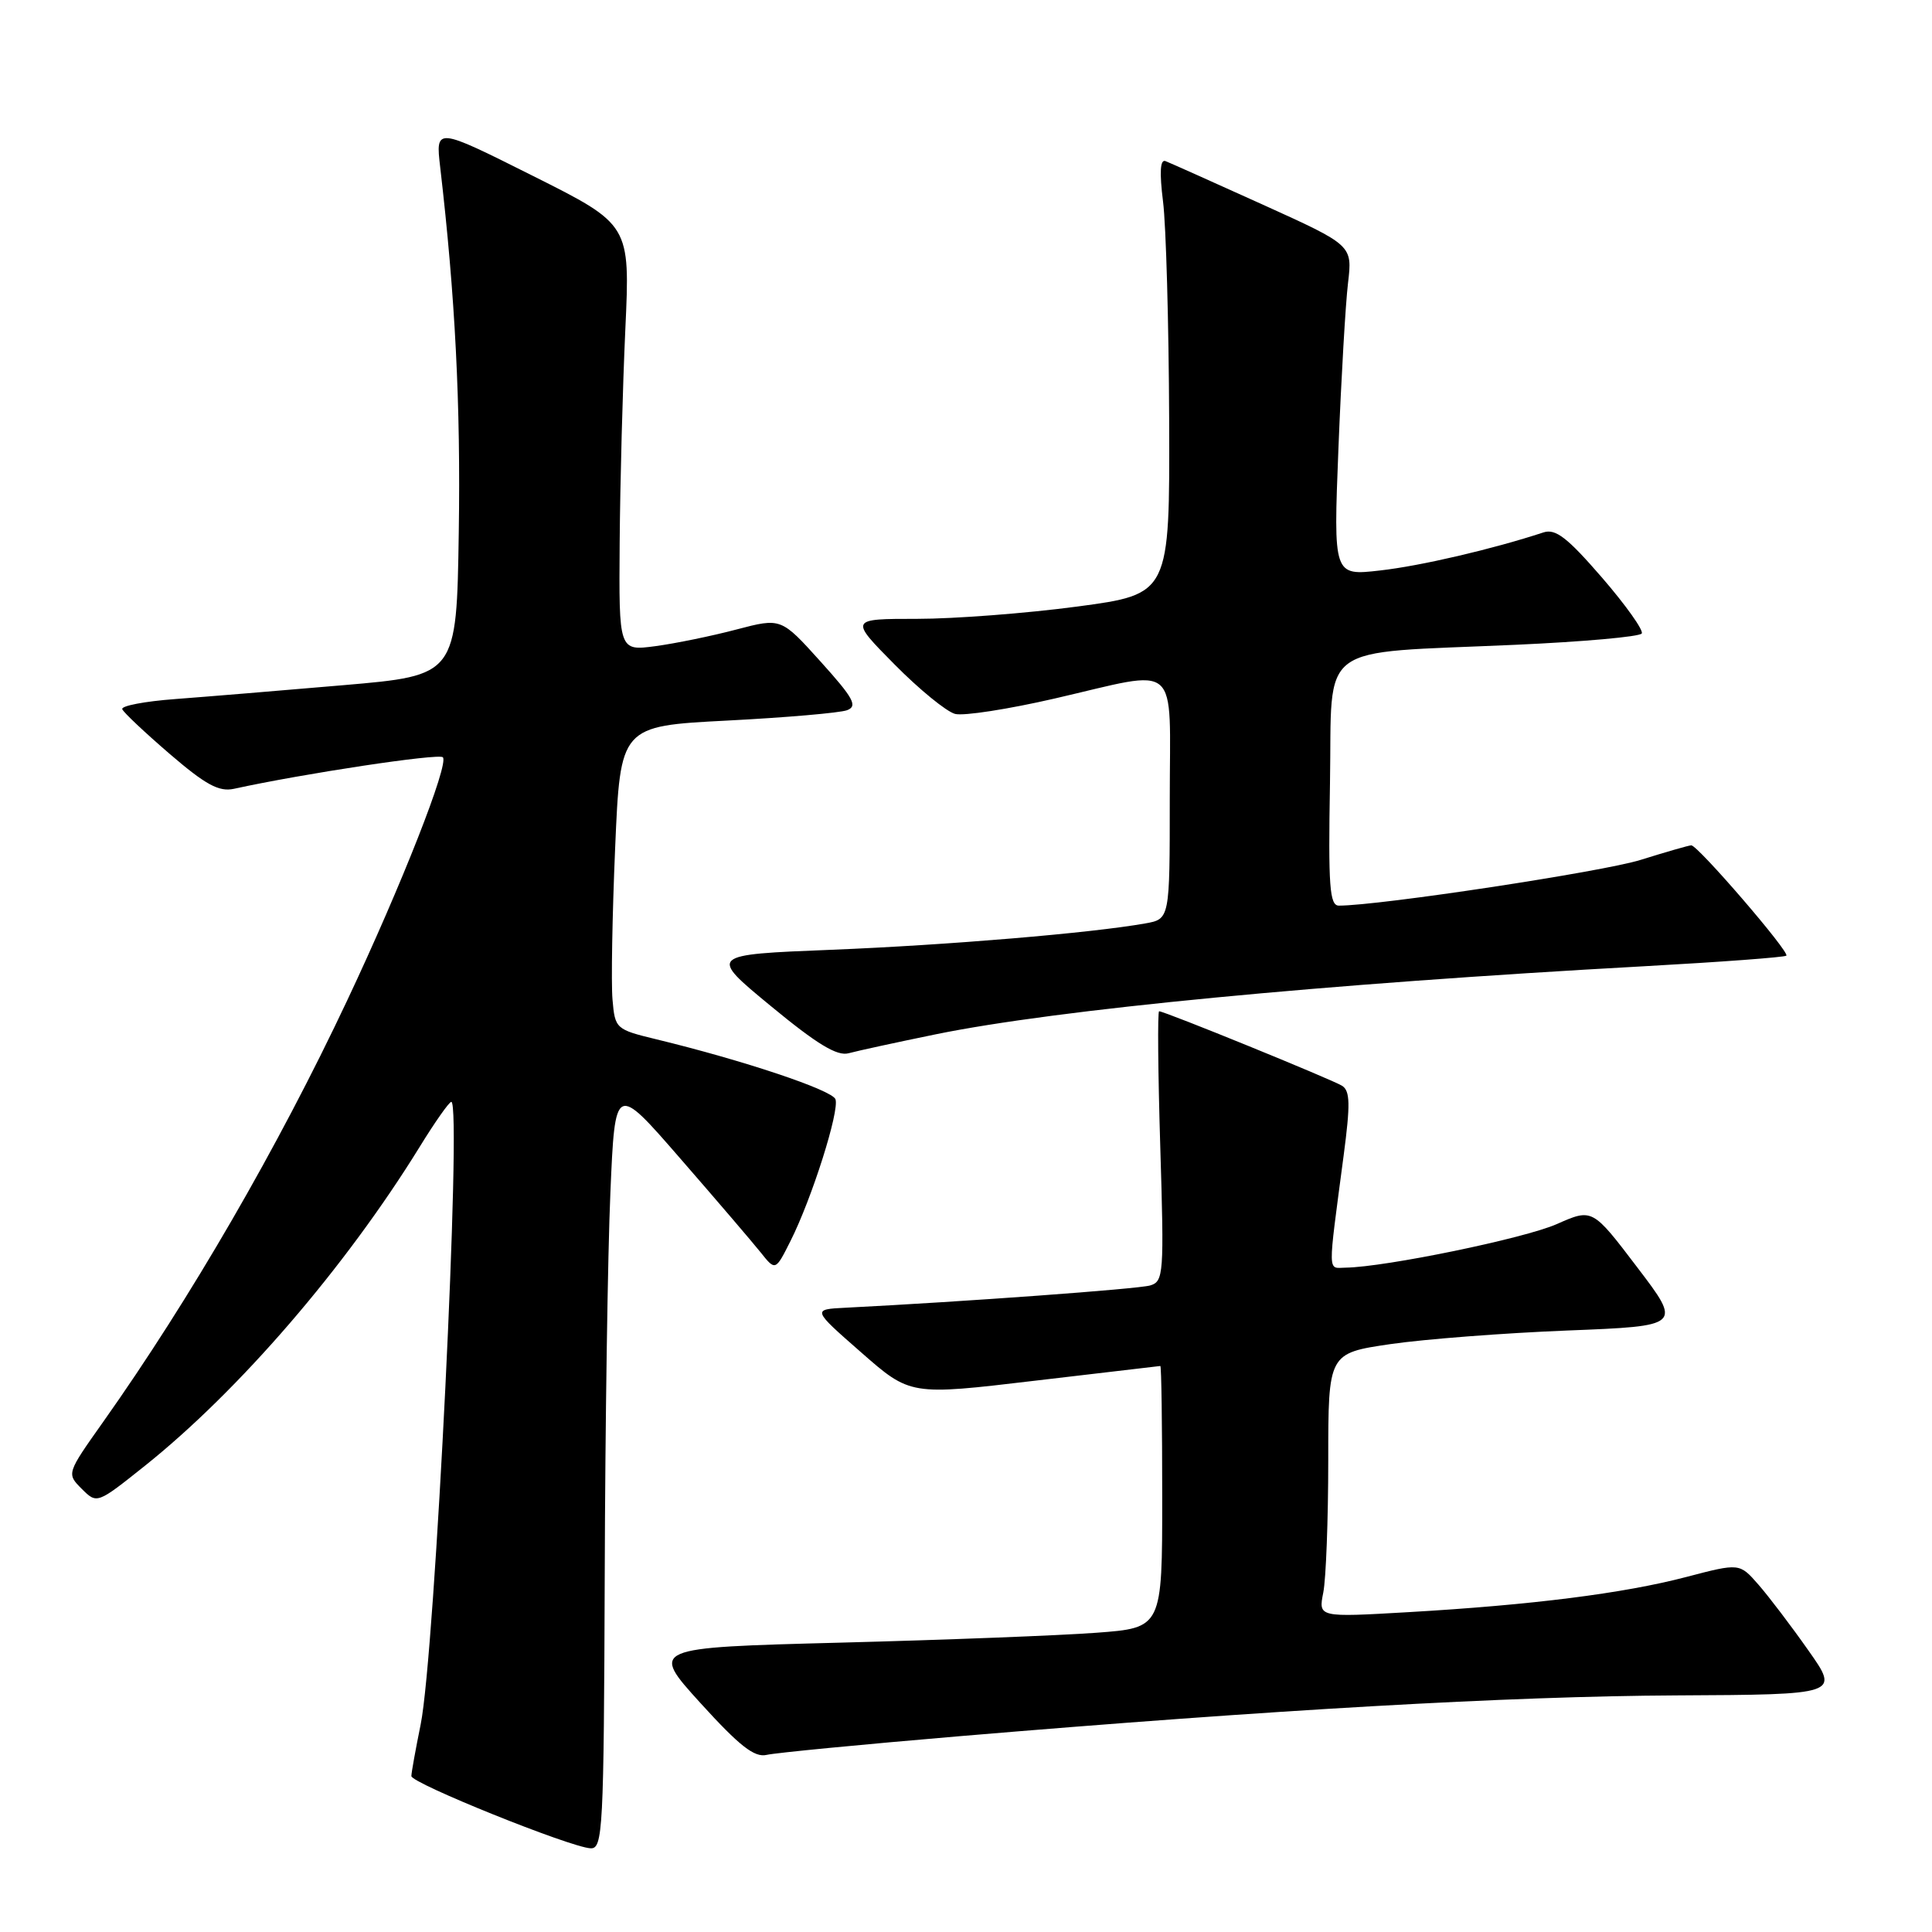 <?xml version="1.0" encoding="UTF-8" standalone="no"?>
<!DOCTYPE svg PUBLIC "-//W3C//DTD SVG 1.1//EN" "http://www.w3.org/Graphics/SVG/1.1/DTD/svg11.dtd" >
<svg xmlns="http://www.w3.org/2000/svg" xmlns:xlink="http://www.w3.org/1999/xlink" version="1.1" viewBox="0 0 256 256">
 <g >
 <path fill="currentColor"
d=" M 80.13 208.75 C 80.19 188.81 80.53 165.99 80.88 158.03 C 81.50 143.56 81.50 143.56 90.16 153.53 C 94.93 159.01 99.71 164.60 100.79 165.95 C 102.75 168.41 102.75 168.41 104.74 164.45 C 107.59 158.79 111.27 147.15 110.70 145.65 C 110.23 144.43 98.58 140.53 87.00 137.72 C 81.59 136.41 81.49 136.32 81.16 132.44 C 80.97 130.27 81.13 121.24 81.51 112.36 C 82.20 96.21 82.20 96.21 96.35 95.48 C 104.13 95.08 111.28 94.46 112.23 94.11 C 113.68 93.57 113.12 92.53 108.73 87.66 C 103.50 81.86 103.50 81.86 97.59 83.41 C 94.34 84.27 89.50 85.26 86.84 85.62 C 82.00 86.26 82.00 86.26 82.11 71.88 C 82.17 63.97 82.51 51.26 82.86 43.63 C 83.50 29.76 83.50 29.76 70.60 23.30 C 57.71 16.84 57.71 16.84 58.33 22.17 C 60.32 39.24 61.05 53.66 60.79 70.50 C 60.50 89.50 60.50 89.50 45.50 90.79 C 37.25 91.50 27.21 92.33 23.20 92.63 C 19.18 92.93 16.03 93.53 16.20 93.97 C 16.36 94.40 19.20 97.07 22.50 99.91 C 27.26 104.00 29.02 104.95 31.00 104.52 C 40.22 102.50 58.13 99.80 58.68 100.34 C 59.53 101.20 53.21 117.29 46.00 132.57 C 36.81 152.08 25.21 172.10 13.69 188.38 C 8.82 195.26 8.82 195.26 10.83 197.28 C 12.85 199.29 12.85 199.29 19.17 194.25 C 31.67 184.27 45.73 167.97 55.60 151.98 C 57.62 148.69 59.52 146.00 59.80 146.00 C 61.23 146.00 57.63 219.23 55.74 228.50 C 55.07 231.80 54.51 234.88 54.51 235.34 C 54.50 236.29 75.53 244.76 78.25 244.91 C 79.88 244.99 80.01 242.60 80.13 208.75 Z  M 127.09 230.06 C 168.70 226.55 200.02 224.76 222.12 224.65 C 243.75 224.54 243.75 224.54 239.62 218.69 C 237.36 215.47 234.38 211.55 233.00 209.97 C 230.50 207.11 230.50 207.11 223.47 208.95 C 215.16 211.13 203.01 212.67 186.59 213.62 C 174.69 214.31 174.69 214.31 175.34 211.03 C 175.70 209.23 176.00 201.35 176.00 193.53 C 176.00 179.31 176.00 179.31 184.25 178.10 C 188.79 177.44 199.33 176.63 207.68 176.30 C 222.86 175.70 222.86 175.70 216.93 167.91 C 211.00 160.11 211.00 160.11 206.28 162.20 C 201.98 164.10 183.60 167.89 178.31 167.97 C 175.89 168.00 175.91 169.26 178.04 153.11 C 178.94 146.30 178.90 144.55 177.83 143.87 C 176.48 143.03 154.33 134.00 153.59 134.00 C 153.37 134.00 153.44 142.05 153.74 151.89 C 154.26 168.84 154.19 169.80 152.40 170.33 C 150.80 170.80 127.66 172.49 112.05 173.28 C 107.60 173.50 107.60 173.50 114.11 179.20 C 120.62 184.91 120.62 184.91 137.06 182.96 C 146.10 181.89 153.61 181.01 153.75 181.00 C 153.89 181.00 154.00 188.81 154.00 198.35 C 154.00 215.70 154.00 215.70 145.25 216.35 C 140.44 216.71 125.17 217.30 111.32 217.66 C 86.15 218.32 86.15 218.32 92.82 225.67 C 98.00 231.37 99.97 232.91 101.59 232.53 C 102.74 232.26 114.22 231.15 127.09 230.06 Z  M 124.00 137.05 C 140.02 133.77 175.25 130.38 217.91 128.03 C 228.04 127.47 236.49 126.84 236.70 126.63 C 237.17 126.16 224.96 111.99 224.10 112.01 C 223.77 112.02 220.75 112.89 217.39 113.94 C 212.38 115.51 182.77 120.00 177.41 120.00 C 176.18 120.00 175.99 117.47 176.23 103.77 C 176.55 84.81 174.09 86.64 200.78 85.44 C 209.73 85.04 217.27 84.37 217.54 83.94 C 217.80 83.52 215.43 80.19 212.27 76.53 C 207.67 71.22 206.12 70.02 204.51 70.55 C 197.79 72.76 188.22 74.99 182.87 75.59 C 176.68 76.30 176.68 76.30 177.35 59.40 C 177.72 50.10 178.29 40.25 178.62 37.50 C 179.21 32.50 179.21 32.50 167.36 27.13 C 160.83 24.18 155.02 21.57 154.44 21.35 C 153.73 21.07 153.62 22.79 154.11 26.72 C 154.51 29.90 154.87 42.90 154.92 55.61 C 155.00 78.73 155.00 78.73 142.75 80.37 C 136.01 81.27 126.46 82.00 121.53 82.00 C 112.56 82.00 112.56 82.00 118.53 88.04 C 121.81 91.36 125.43 94.31 126.56 94.60 C 127.69 94.89 133.62 93.97 139.74 92.56 C 156.63 88.67 155.00 87.25 155.00 105.89 C 155.00 121.78 155.00 121.78 151.75 122.36 C 144.61 123.63 125.63 125.23 110.19 125.85 C 93.88 126.50 93.88 126.50 102.14 133.31 C 108.27 138.37 110.93 139.98 112.45 139.56 C 113.58 139.25 118.78 138.12 124.00 137.05 Z "/>
</g>
</svg>